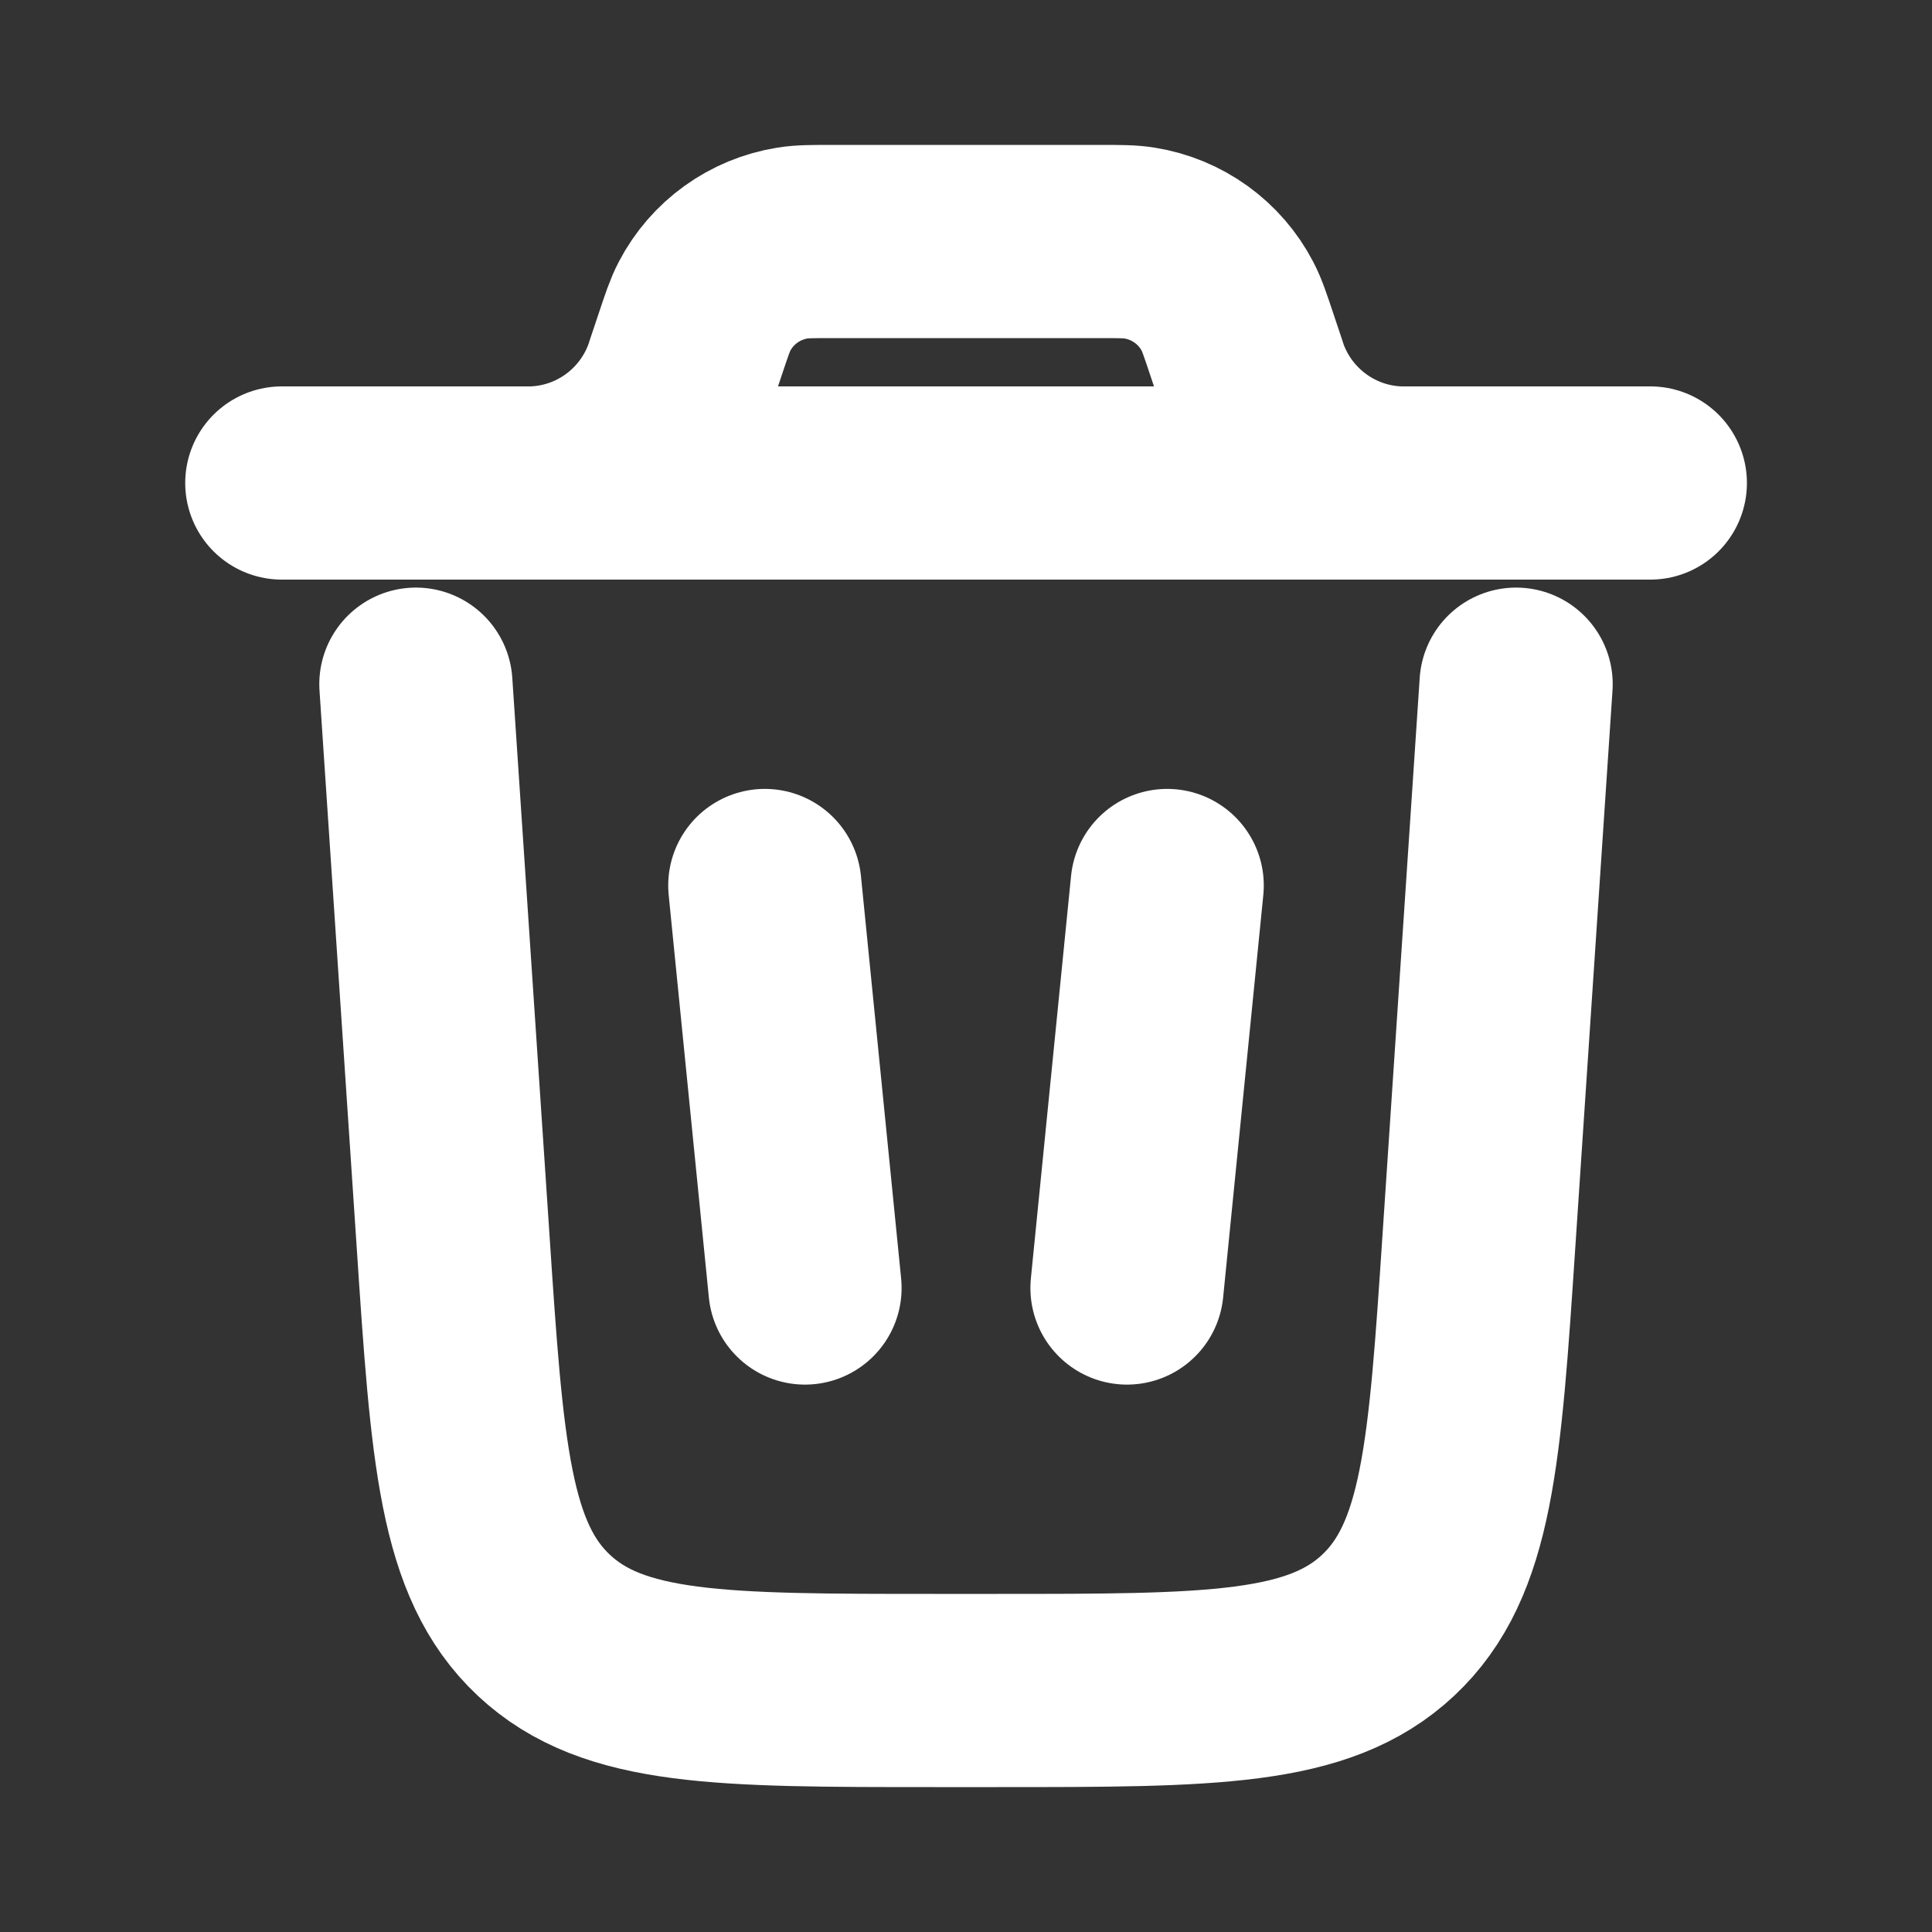 <svg width="15" height="15" viewBox="0 0 15 15" fill="none" xmlns="http://www.w3.org/2000/svg">
<rect x="0" y="0" width="15" height="15" fill="#333333" stroke="none"/>
<path d="M12.813 3.75H2.188" stroke="white" stroke-width="1.5" stroke-linecap="round"/>
<path d="M11.771 5.312L11.483 9.624C11.373 11.284 11.317 12.113 10.777 12.619C10.236 13.125 9.405 13.125 7.742 13.125H7.258C5.595 13.125 4.764 13.125 4.223 12.619C3.683 12.113 3.627 11.284 3.517 9.624L3.229 5.312" stroke="white" stroke-width="1.5" stroke-linecap="round"/>
<path d="M5.938 6.875L6.25 10" stroke="white" stroke-width="1.5" stroke-linecap="round"/>
<path d="M9.062 6.875L8.75 10" stroke="white" stroke-width="1.5" stroke-linecap="round"/>
<path d="M4.062 3.75C4.097 3.75 4.115 3.75 4.131 3.75C4.645 3.737 5.099 3.409 5.275 2.925C5.28 2.91 5.285 2.894 5.296 2.861L5.357 2.679C5.409 2.523 5.435 2.445 5.469 2.38C5.606 2.116 5.86 1.934 6.153 1.887C6.226 1.875 6.308 1.875 6.472 1.875H8.528C8.692 1.875 8.774 1.875 8.847 1.887C9.14 1.934 9.394 2.116 9.531 2.38C9.565 2.445 9.591 2.523 9.643 2.679L9.704 2.861C9.715 2.894 9.72 2.91 9.725 2.925C9.901 3.409 10.355 3.737 10.869 3.75C10.885 3.75 10.903 3.75 10.938 3.75" stroke="white" stroke-width="1.5"/>
</svg>
